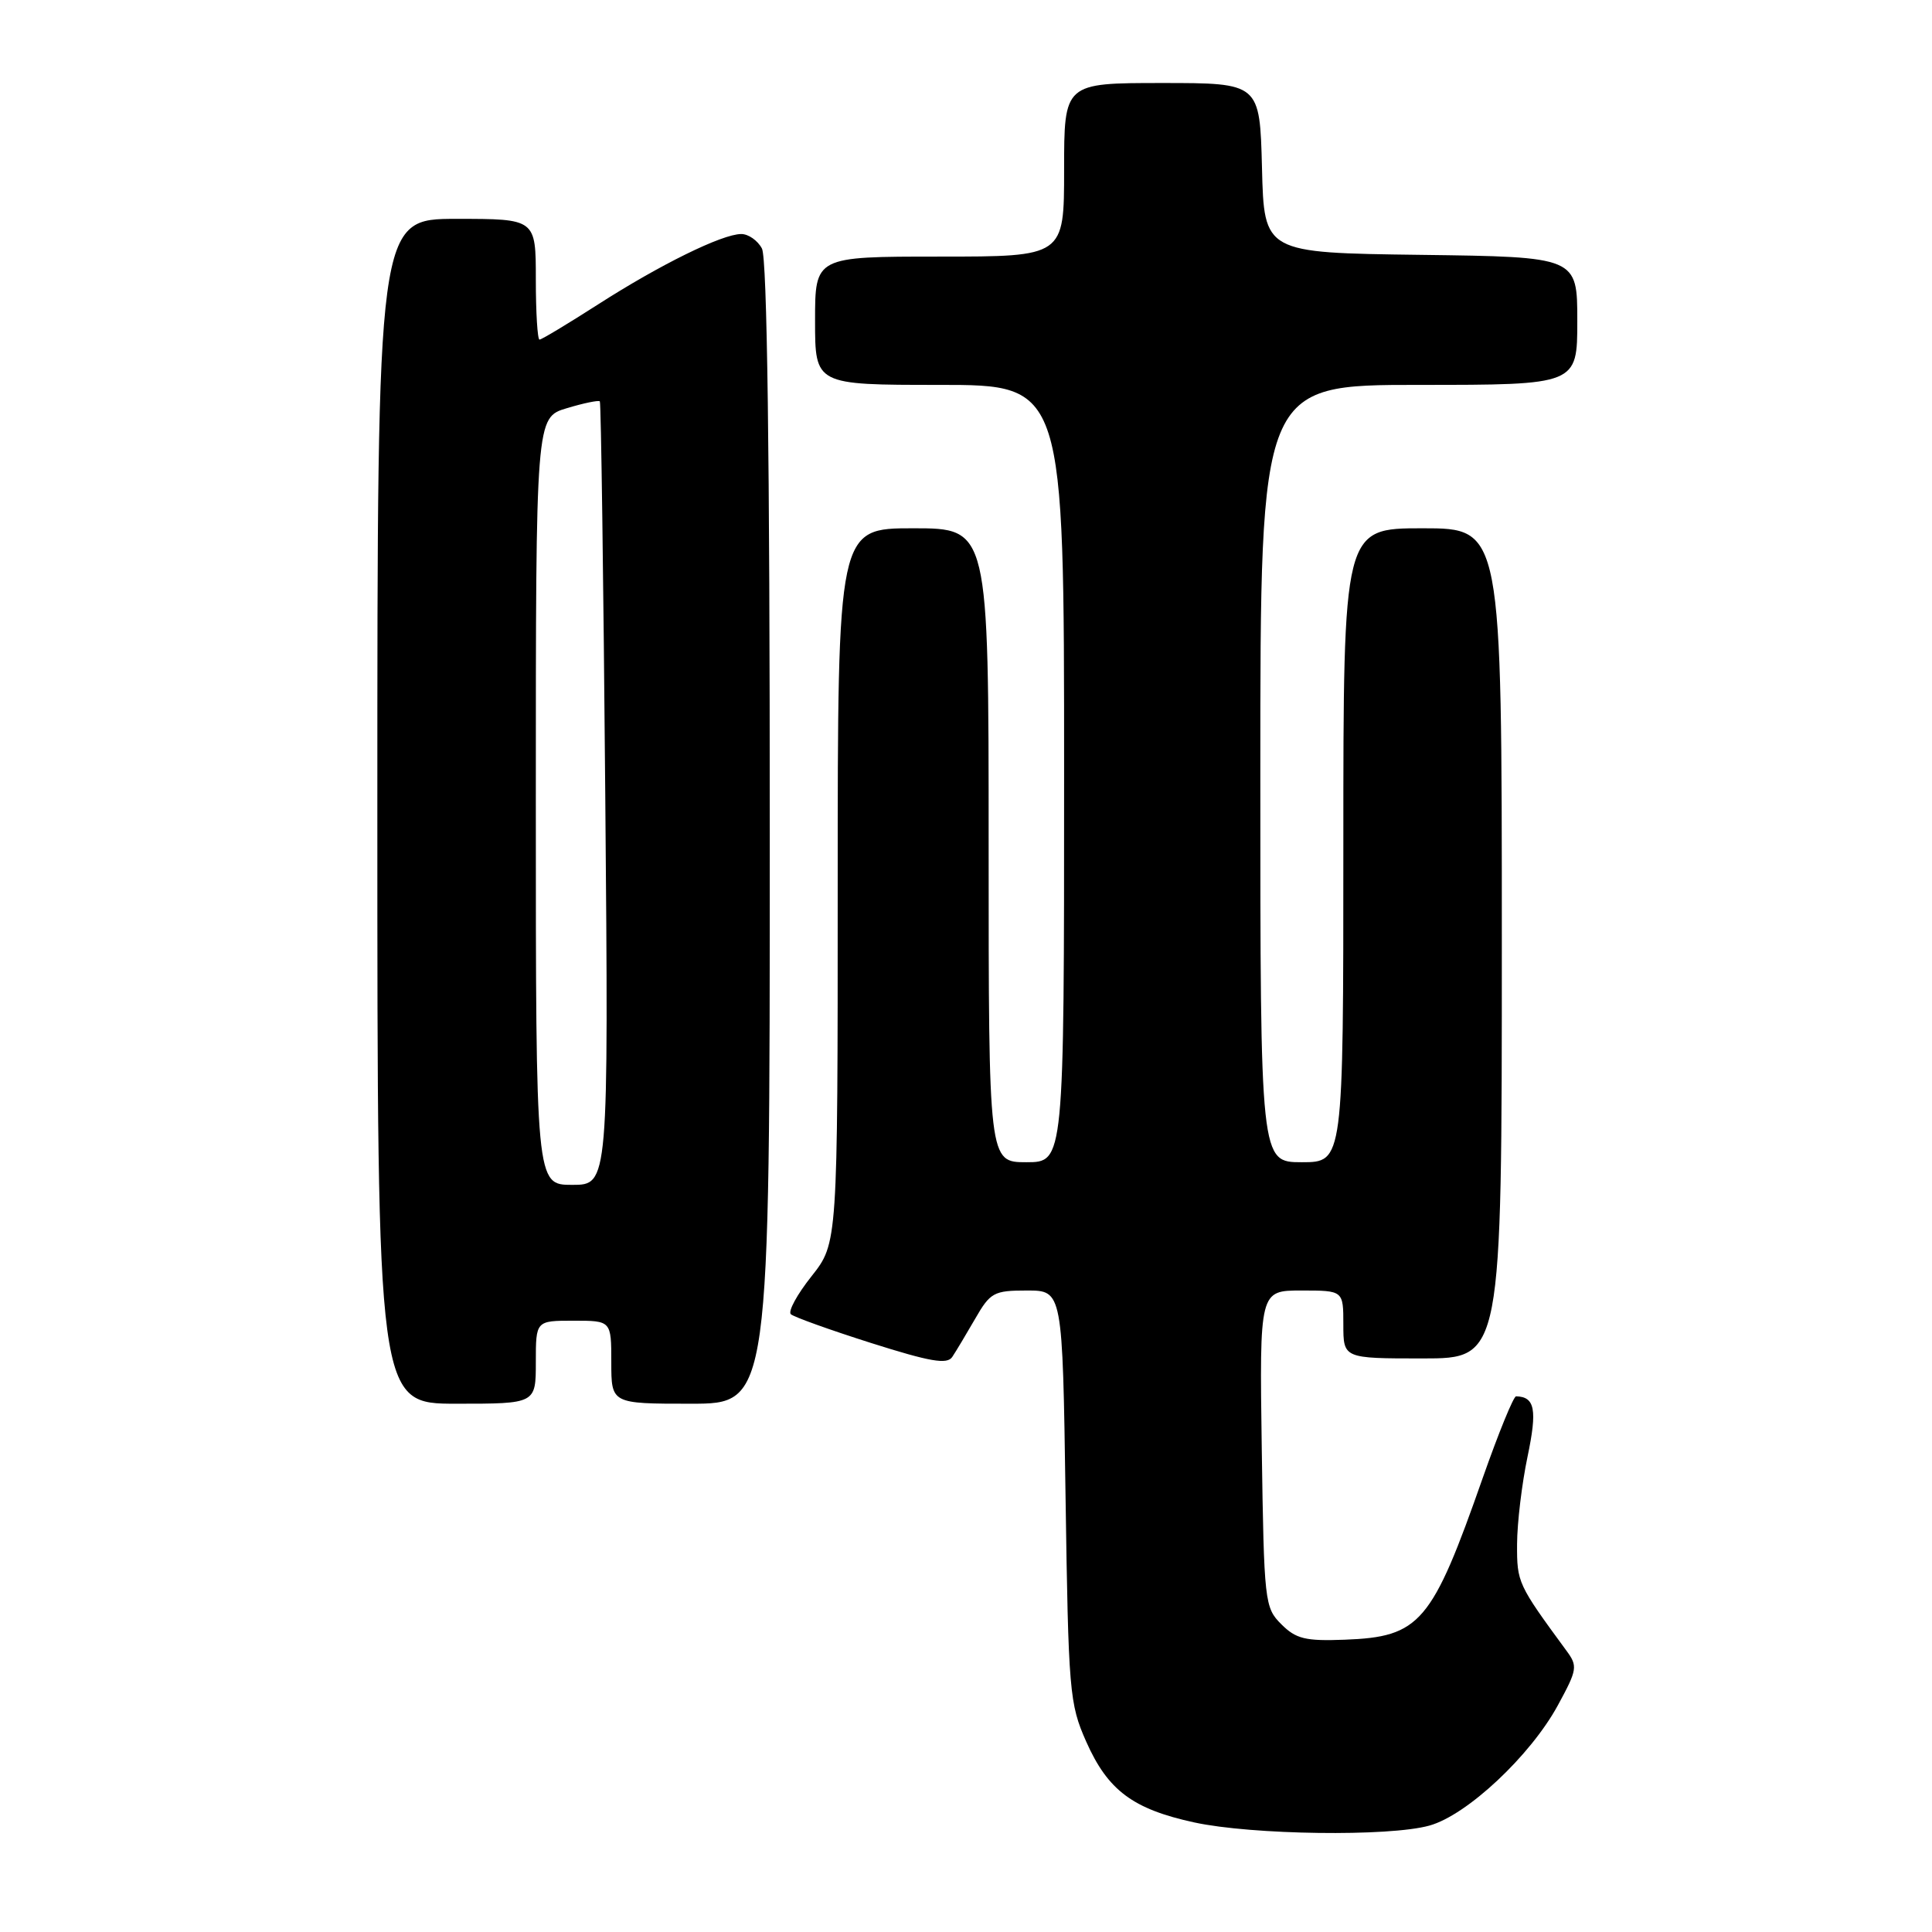 <?xml version="1.0" encoding="UTF-8" standalone="no"?>
<!DOCTYPE svg PUBLIC "-//W3C//DTD SVG 1.1//EN" "http://www.w3.org/Graphics/SVG/1.1/DTD/svg11.dtd" >
<svg xmlns="http://www.w3.org/2000/svg" xmlns:xlink="http://www.w3.org/1999/xlink" version="1.1" viewBox="0 0 256 256">
 <g >
 <path fill="currentColor"
d=" M 189.40 241.90 C 194.37 240.53 202.79 232.64 206.42 225.97 C 209.01 221.21 209.08 220.78 207.55 218.71 C 201.10 209.92 201.00 209.70 201.02 204.60 C 201.03 201.80 201.66 196.57 202.41 193.00 C 203.71 186.79 203.39 185.08 200.89 185.02 C 200.55 185.01 198.58 189.84 196.50 195.75 C 189.72 215.10 188.19 216.89 178.18 217.27 C 172.97 217.47 171.72 217.16 169.78 215.22 C 167.57 213.02 167.49 212.28 167.19 191.97 C 166.89 171.00 166.89 171.00 172.44 171.00 C 178.00 171.00 178.00 171.00 178.00 175.50 C 178.00 180.00 178.00 180.00 188.50 180.00 C 199.00 180.00 199.00 180.00 199.00 125.00 C 199.00 70.00 199.00 70.00 188.50 70.00 C 178.00 70.00 178.00 70.00 178.00 112.00 C 178.00 154.00 178.00 154.00 172.50 154.00 C 167.00 154.00 167.00 154.00 167.00 102.50 C 167.00 51.00 167.00 51.00 188.00 51.00 C 209.00 51.00 209.00 51.00 209.00 42.52 C 209.00 34.04 209.00 34.04 188.25 33.77 C 167.50 33.50 167.50 33.50 167.22 22.25 C 166.93 11.00 166.93 11.00 153.97 11.00 C 141.00 11.00 141.00 11.00 141.00 22.50 C 141.00 34.00 141.00 34.00 124.50 34.00 C 108.00 34.00 108.00 34.00 108.00 42.50 C 108.00 51.00 108.00 51.00 124.50 51.00 C 141.00 51.00 141.00 51.00 141.00 102.50 C 141.00 154.00 141.00 154.00 136.00 154.00 C 131.00 154.00 131.00 154.00 131.00 112.00 C 131.00 70.00 131.00 70.00 121.00 70.00 C 111.00 70.00 111.00 70.00 111.00 117.36 C 111.00 164.72 111.00 164.72 107.54 169.10 C 105.63 171.50 104.39 173.77 104.79 174.14 C 105.18 174.50 109.96 176.22 115.41 177.95 C 123.27 180.44 125.50 180.83 126.18 179.80 C 126.66 179.08 128.02 176.81 129.21 174.75 C 131.22 171.25 131.69 171.00 136.08 171.00 C 140.79 171.00 140.79 171.00 141.19 198.25 C 141.57 224.19 141.70 225.75 143.93 230.78 C 146.80 237.24 150.10 239.71 158.24 241.48 C 165.88 243.14 184.07 243.39 189.40 241.90 Z  M 71.00 180.50 C 71.00 175.00 71.00 175.00 76.00 175.00 C 81.00 175.00 81.00 175.00 81.00 180.50 C 81.00 186.00 81.00 186.00 91.50 186.00 C 102.00 186.00 102.00 186.00 102.00 110.43 C 102.00 60.26 101.65 34.22 100.96 32.93 C 100.40 31.87 99.16 31.00 98.21 31.01 C 95.68 31.02 87.47 35.06 79.24 40.34 C 75.25 42.90 71.76 45.00 71.49 45.00 C 71.22 45.00 71.00 41.40 71.00 37.00 C 71.00 29.00 71.00 29.00 60.50 29.00 C 50.00 29.00 50.00 29.00 50.00 107.50 C 50.00 186.00 50.00 186.00 60.50 186.00 C 71.00 186.00 71.00 186.00 71.00 180.50 Z  M 71.00 106.16 C 71.00 55.32 71.00 55.32 75.10 54.09 C 77.35 53.41 79.32 53.01 79.48 53.18 C 79.64 53.36 79.96 76.79 80.20 105.25 C 80.64 157.00 80.64 157.00 75.82 157.00 C 71.00 157.00 71.00 157.00 71.00 106.16 Z "/>
</g>
</svg>